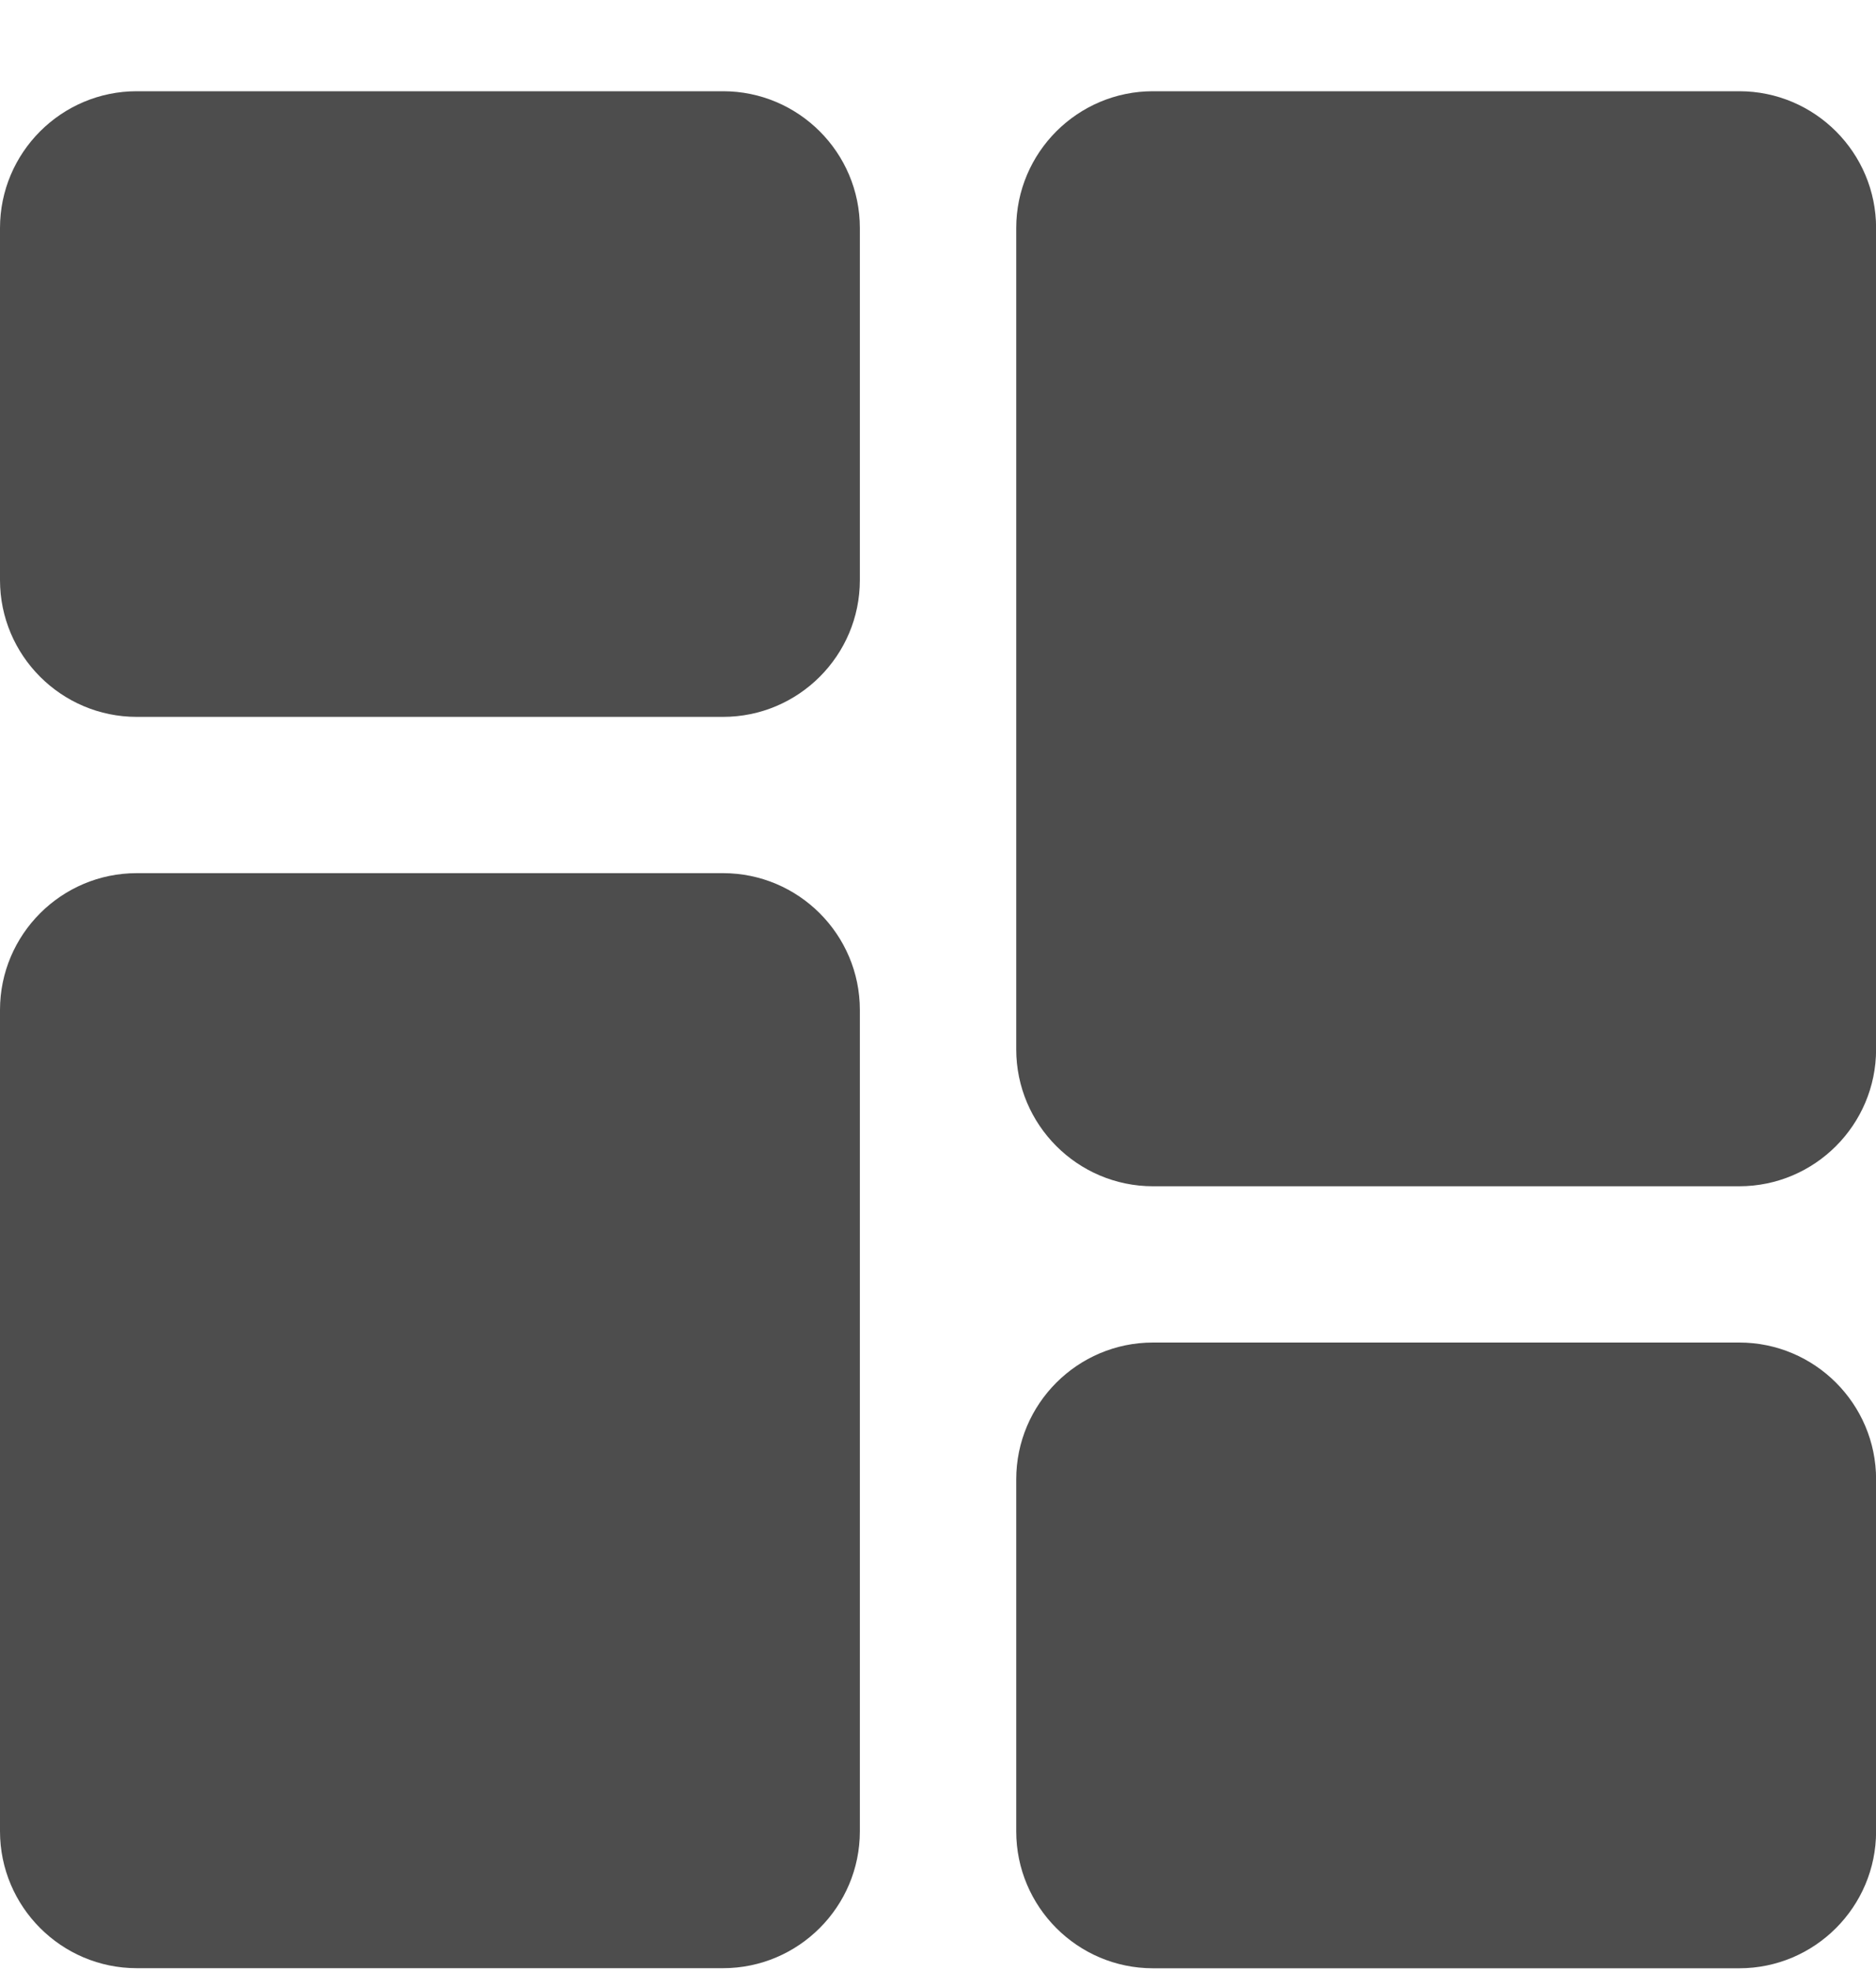 <svg width="20" height="21" viewBox="0 0 20 21" fill="none" xmlns="http://www.w3.org/2000/svg">
<g clip-path="url(#clip0_1_4664)">
<path d="M7.708 0.972H1.458C0.654 0.972 0 1.626 0 2.43V6.18C0 6.984 0.654 7.638 1.458 7.638H7.708C8.513 7.638 9.167 6.984 9.167 6.18V2.43C9.167 1.626 8.513 0.972 7.708 0.972Z" fill="#4D4D4D"/>
<path d="M7.708 9.303H1.458C0.654 9.303 0 9.957 0 10.761V19.511C0 20.315 0.654 20.97 1.458 20.97H7.708C8.513 20.97 9.167 20.315 9.167 19.511V10.761C9.167 9.957 8.513 9.303 7.708 9.303Z" fill="#4D4D4D"/>
<path d="M18.542 14.304H12.292C11.488 14.304 10.834 14.958 10.834 15.762V19.512C10.834 20.316 11.488 20.971 12.292 20.971H18.542C19.347 20.971 20.001 20.316 20.001 19.512V15.762C20.001 14.958 19.347 14.304 18.542 14.304Z" fill="#4D4D4D"/>
<path d="M18.542 0.972H12.292C11.488 0.972 10.834 1.626 10.834 2.43V11.18C10.834 11.984 11.488 12.639 12.292 12.639H18.542C19.347 12.639 20.001 11.984 20.001 11.18V2.43C20.001 1.626 19.347 0.972 18.542 0.972V0.972Z" fill="#4D4D4D"/>
</g>
<defs>
<clipPath id="clip0_1_4664">
<rect width="20" height="20" fill="white" transform="translate(0 0.972)"/>
</clipPath>
</defs>
</svg>
